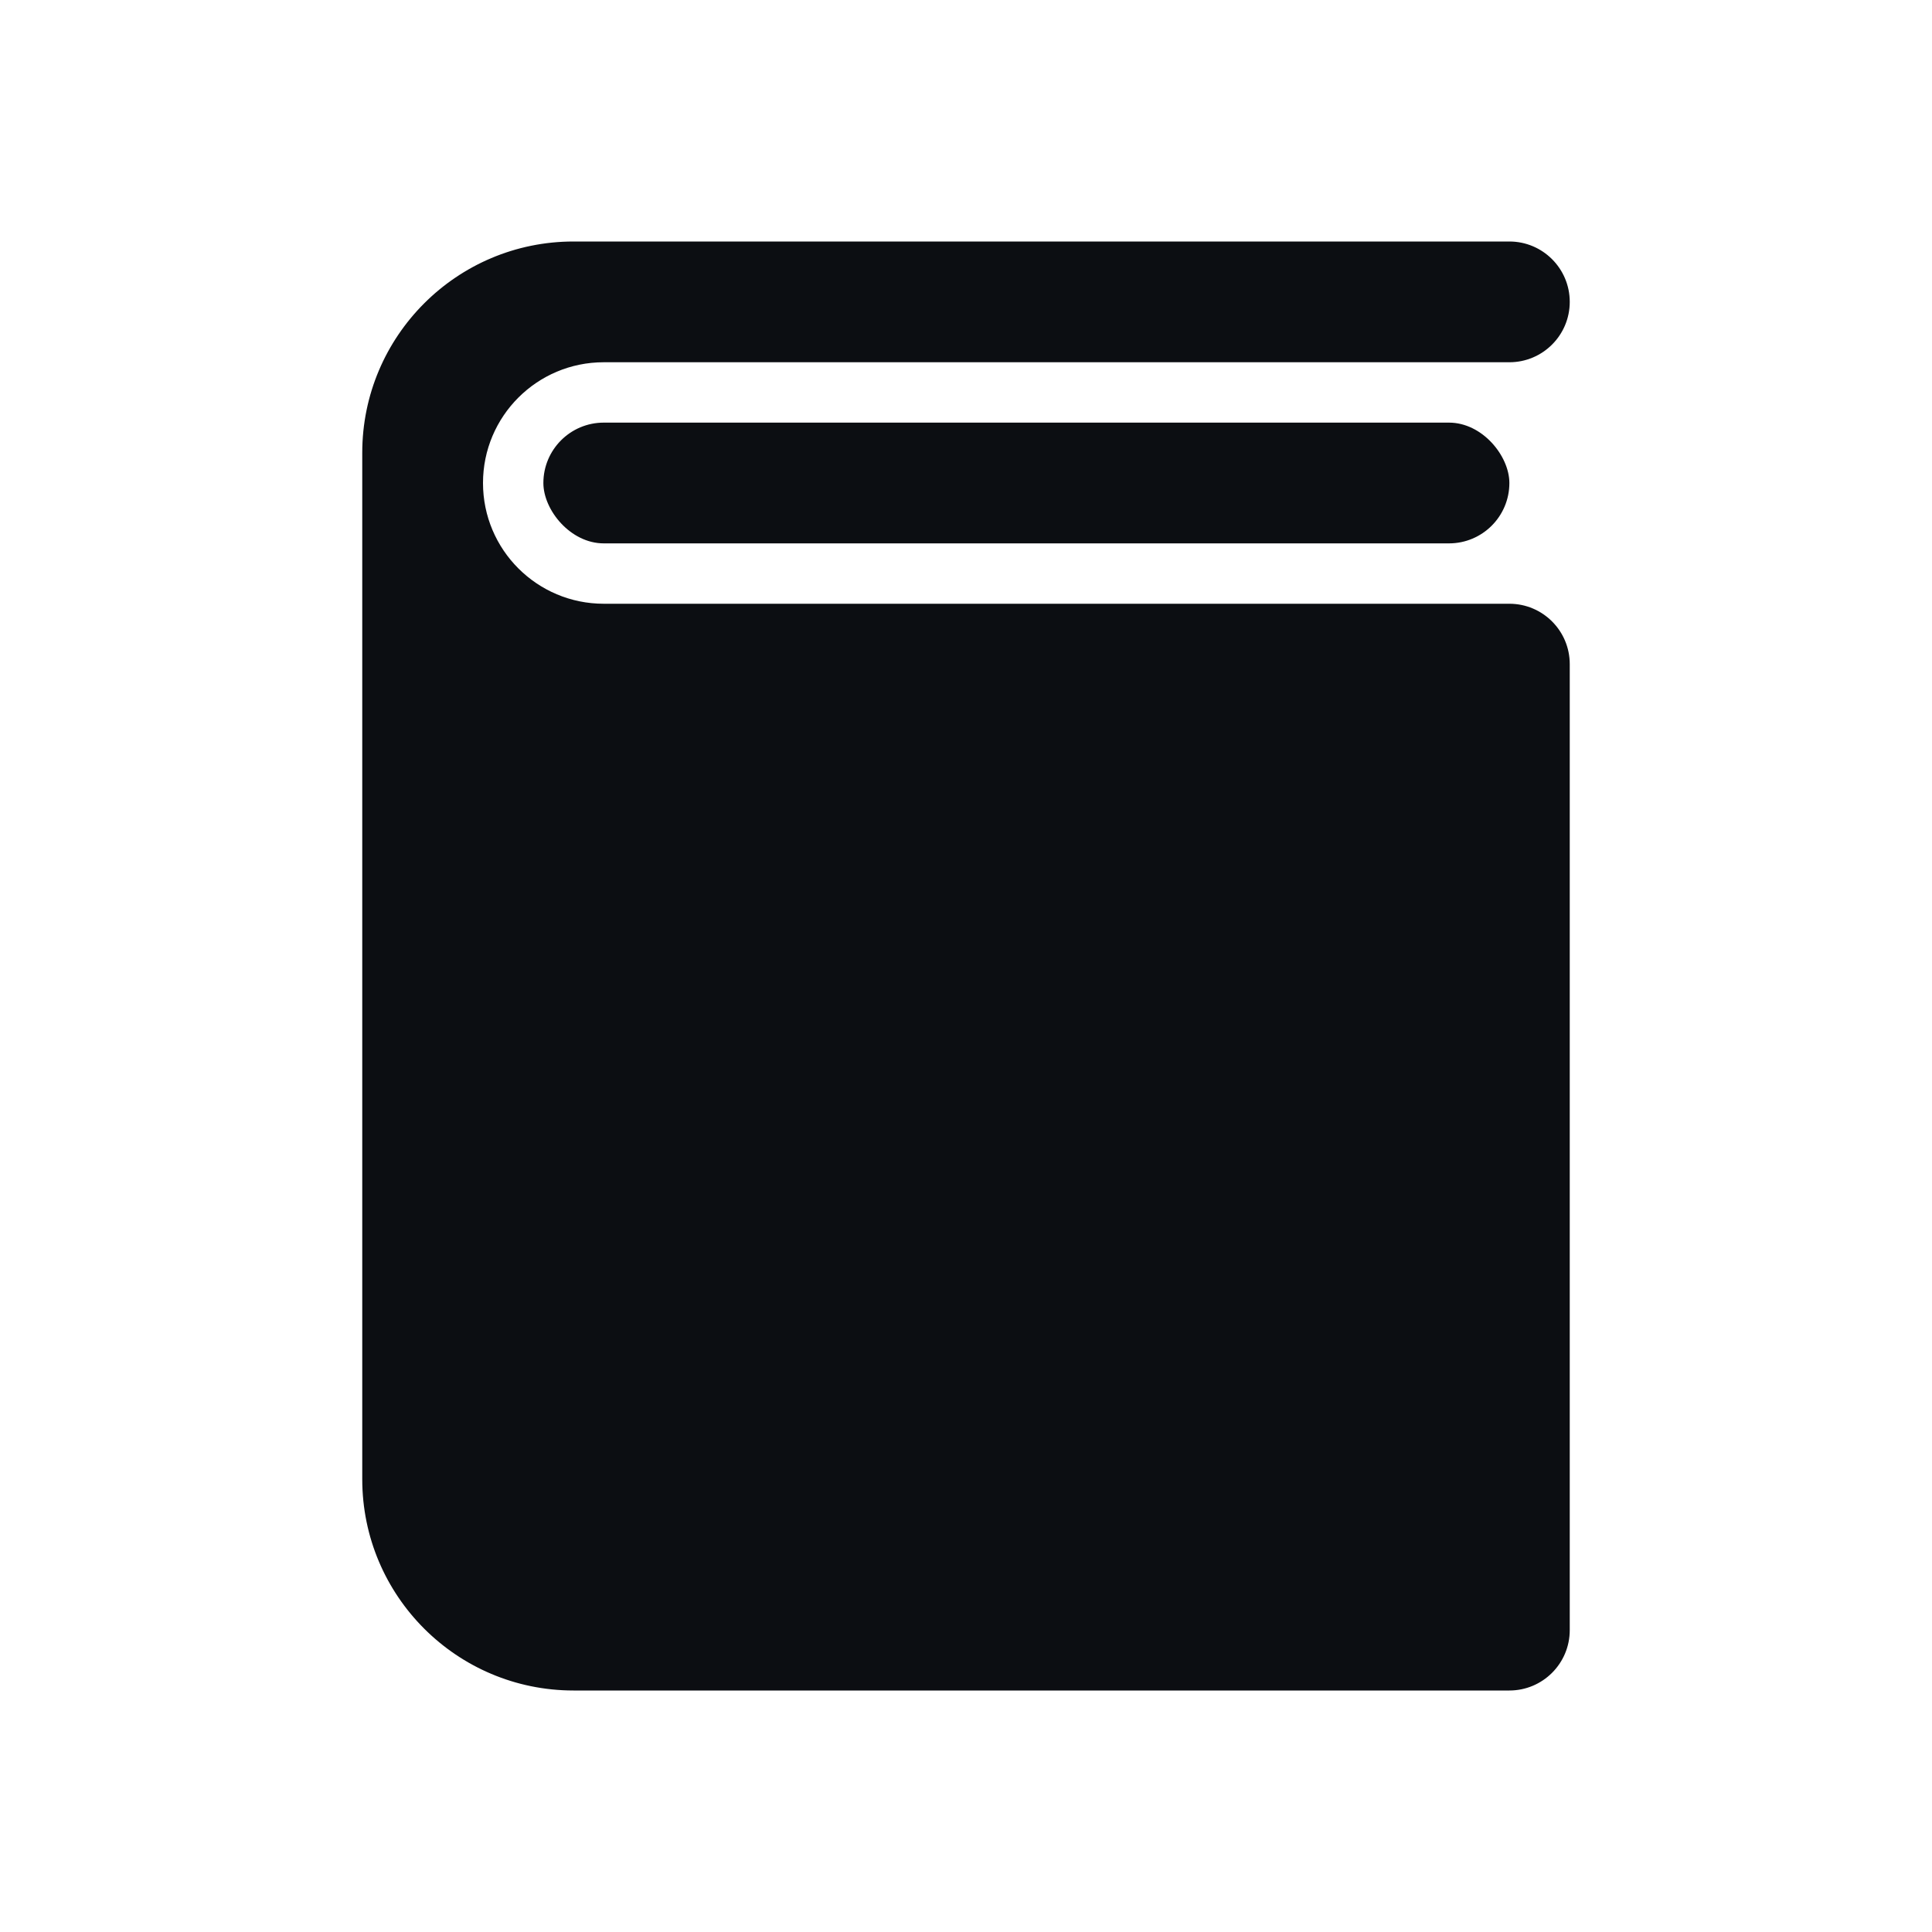 <svg width="32" height="32" viewBox="0 0 32 32" fill="none" xmlns="http://www.w3.org/2000/svg">
<path fill-rule="evenodd" clip-rule="evenodd" d="M9.5 4C7.567 4 6 5.567 6 7.5V24.5C6 26.433 7.567 28 9.5 28H25C25.552 28 26 27.552 26 27V11C26 10.448 25.552 10 25 10H10C8.895 10 8 9.105 8 8C8 6.895 8.895 6 10 6H25C25.552 6 26 5.552 26 5C26 4.448 25.552 4 25 4H9.5Z" fill="#0C0E12"/>
<rect x="9" y="7" width="16" height="2" rx="1" fill="#0C0E12"/>
</svg>
